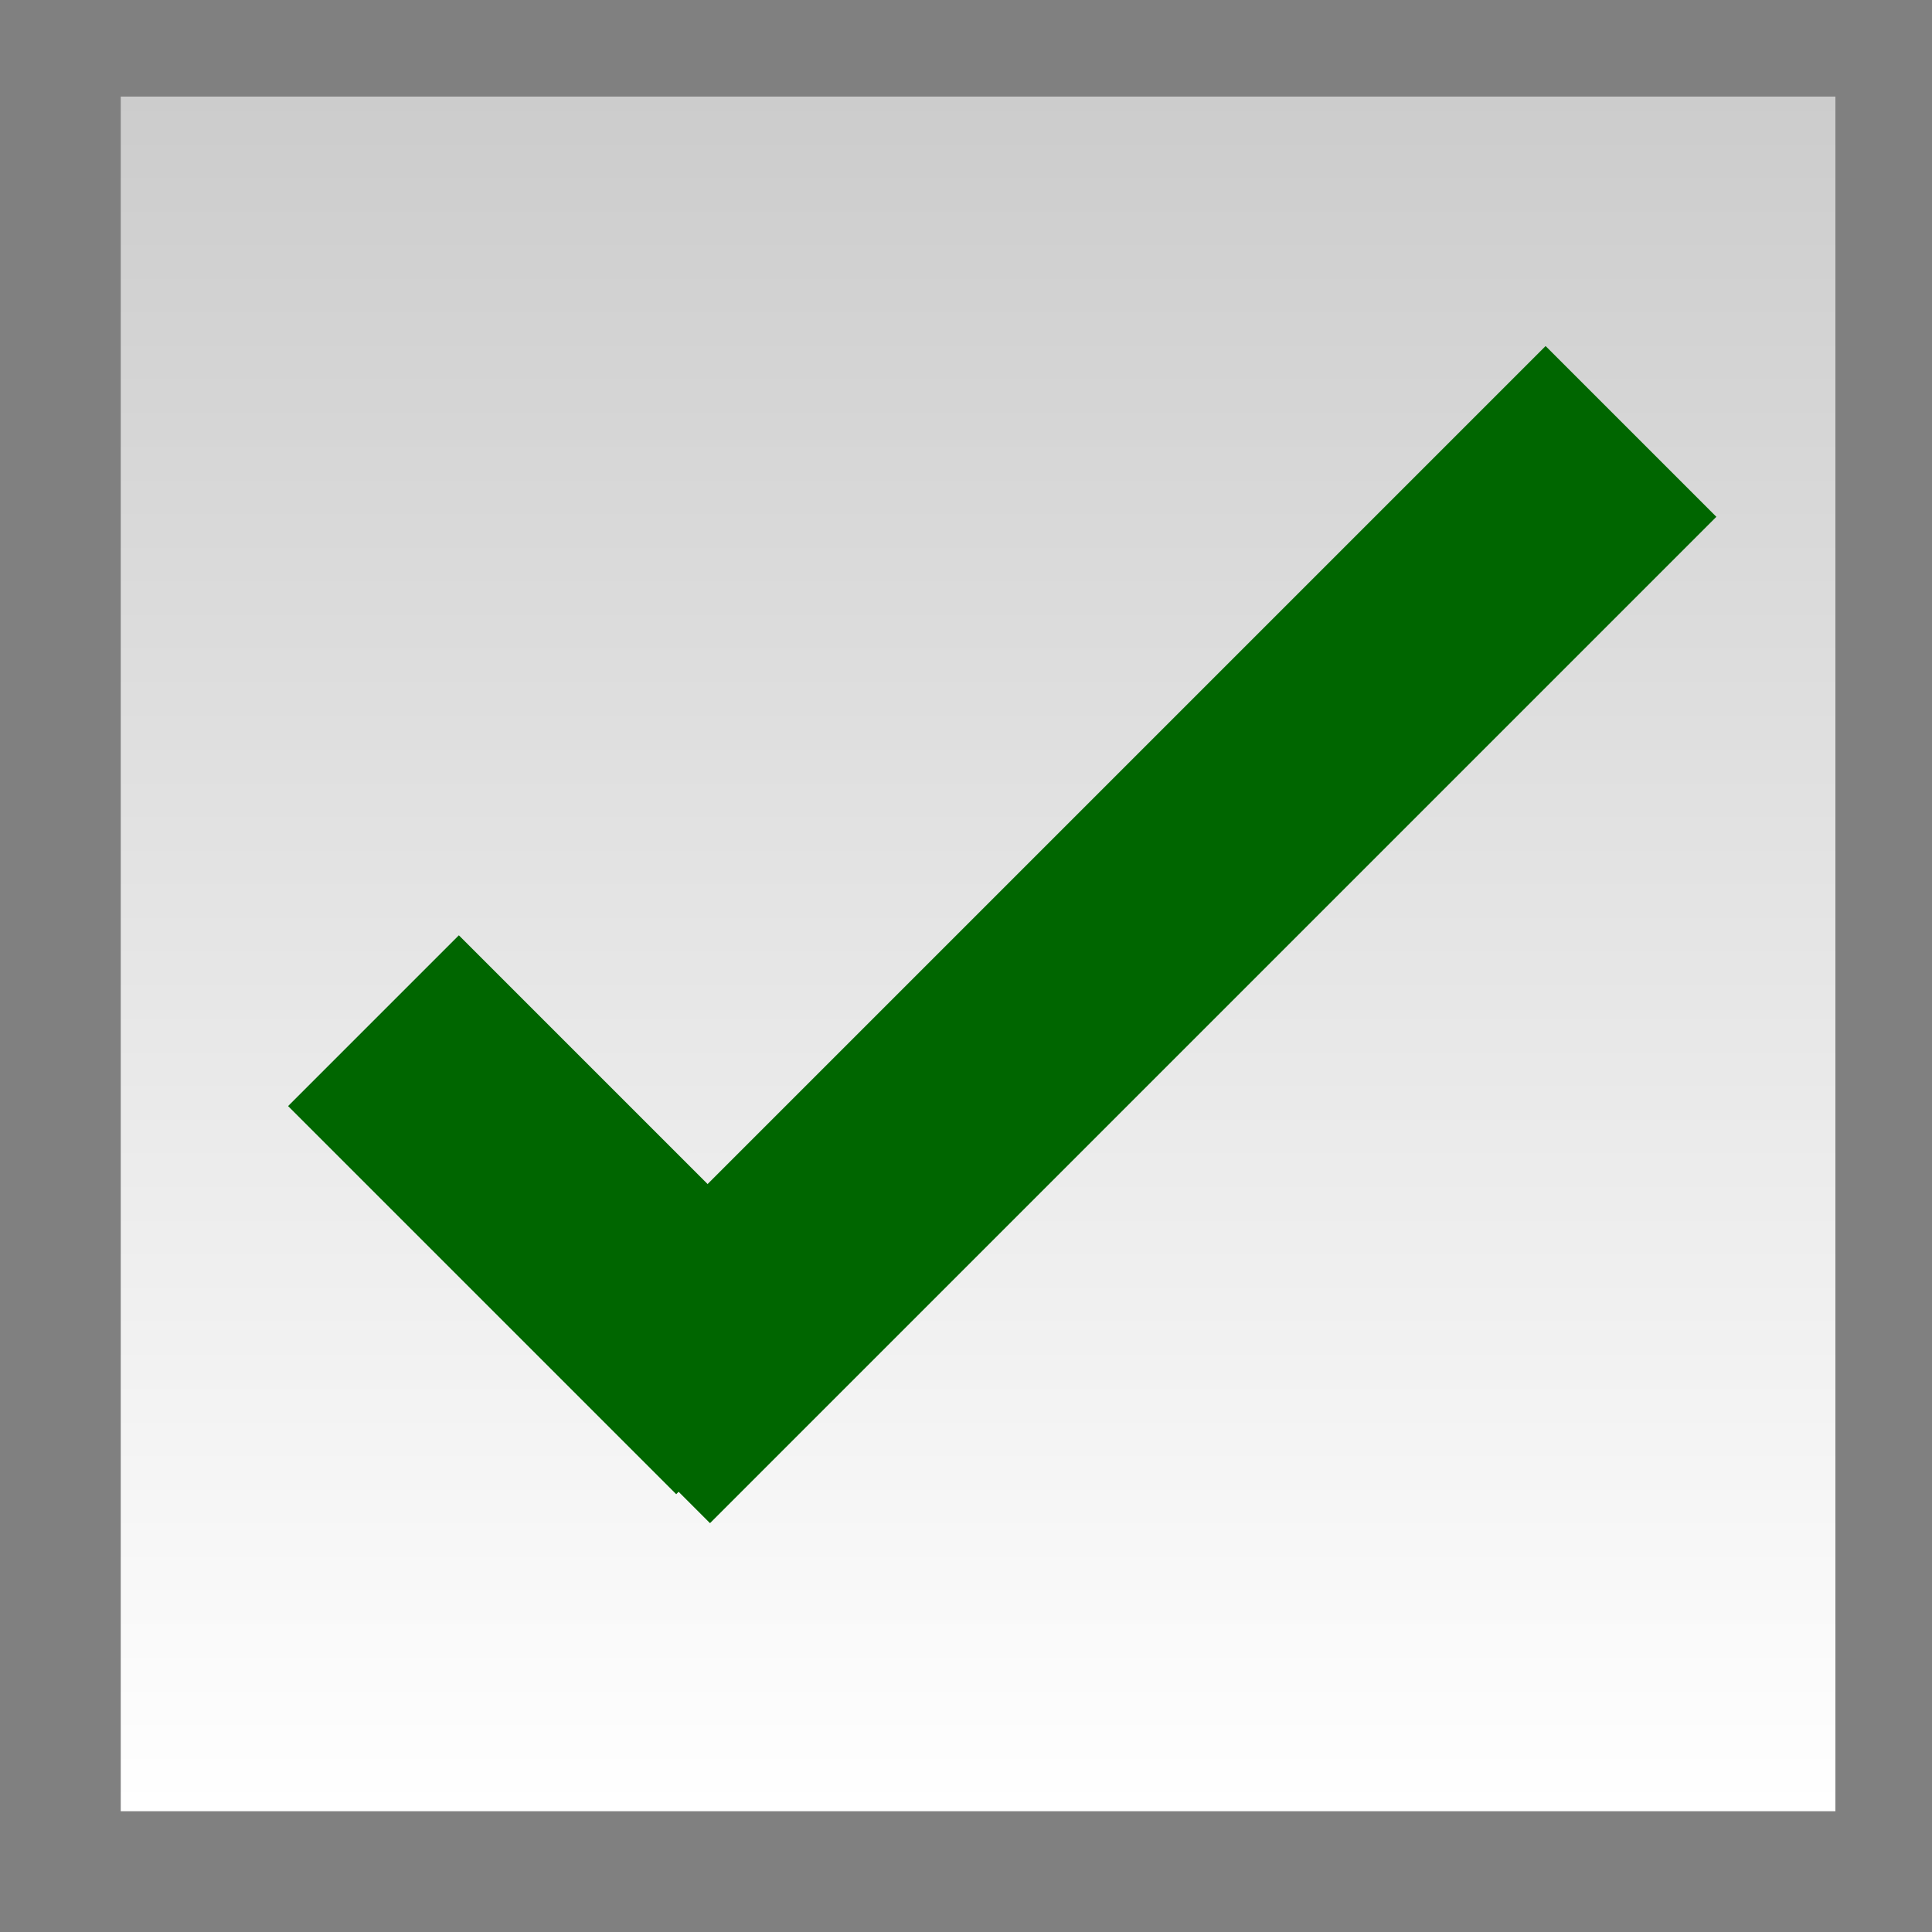 
<svg xmlns="http://www.w3.org/2000/svg" version="1.1" xmlns:xlink="http://www.w3.org/1999/xlink" preserveAspectRatio="none" x="0px" y="0px" width="20px" height="20px" viewBox="0 0 20 20">
<rect x="0" y="0" width="20" height="20" fill="#808080" stroke="none"/>
<defs>
<linearGradient id="Gradient_1" gradientUnits="userSpaceOnUse" x1="10.1" y1="0.975" x2="10.1" y2="18.725" spreadMethod="pad">
<stop  offset="0%" stop-color="#CCCCCC"/>

<stop  offset="100%" stop-color="#FFFFFF"/>
</linearGradient>

<g id="Layer1_0_FILL">
<path fill="url(#Gradient_1)" stroke="none" d="
M 19 18.75
L 19 1 1.25 1 1.25 18.75 19 18.75 Z"/>
</g>

<path id="Layer0_0_1_STROKES" stroke="#006600" stroke-width="2.5" stroke-linejoin="miter" stroke-linecap="square" stroke-miterlimit="3" fill="none" d="
M 4.75 11.45
L 7 13.7
M 7.35 14
L 16 5.35"/>
</defs>

<g transform="matrix( 1, 0, 0, 1, 0,0) ">
<use xlink:href="#Layer1_0_FILL"/>
</g>

<g transform="matrix( 1, 0, 0, 1, 0,0) ">
<use xlink:href="#Layer0_0_1_STROKES"/>
</g>
</svg>
